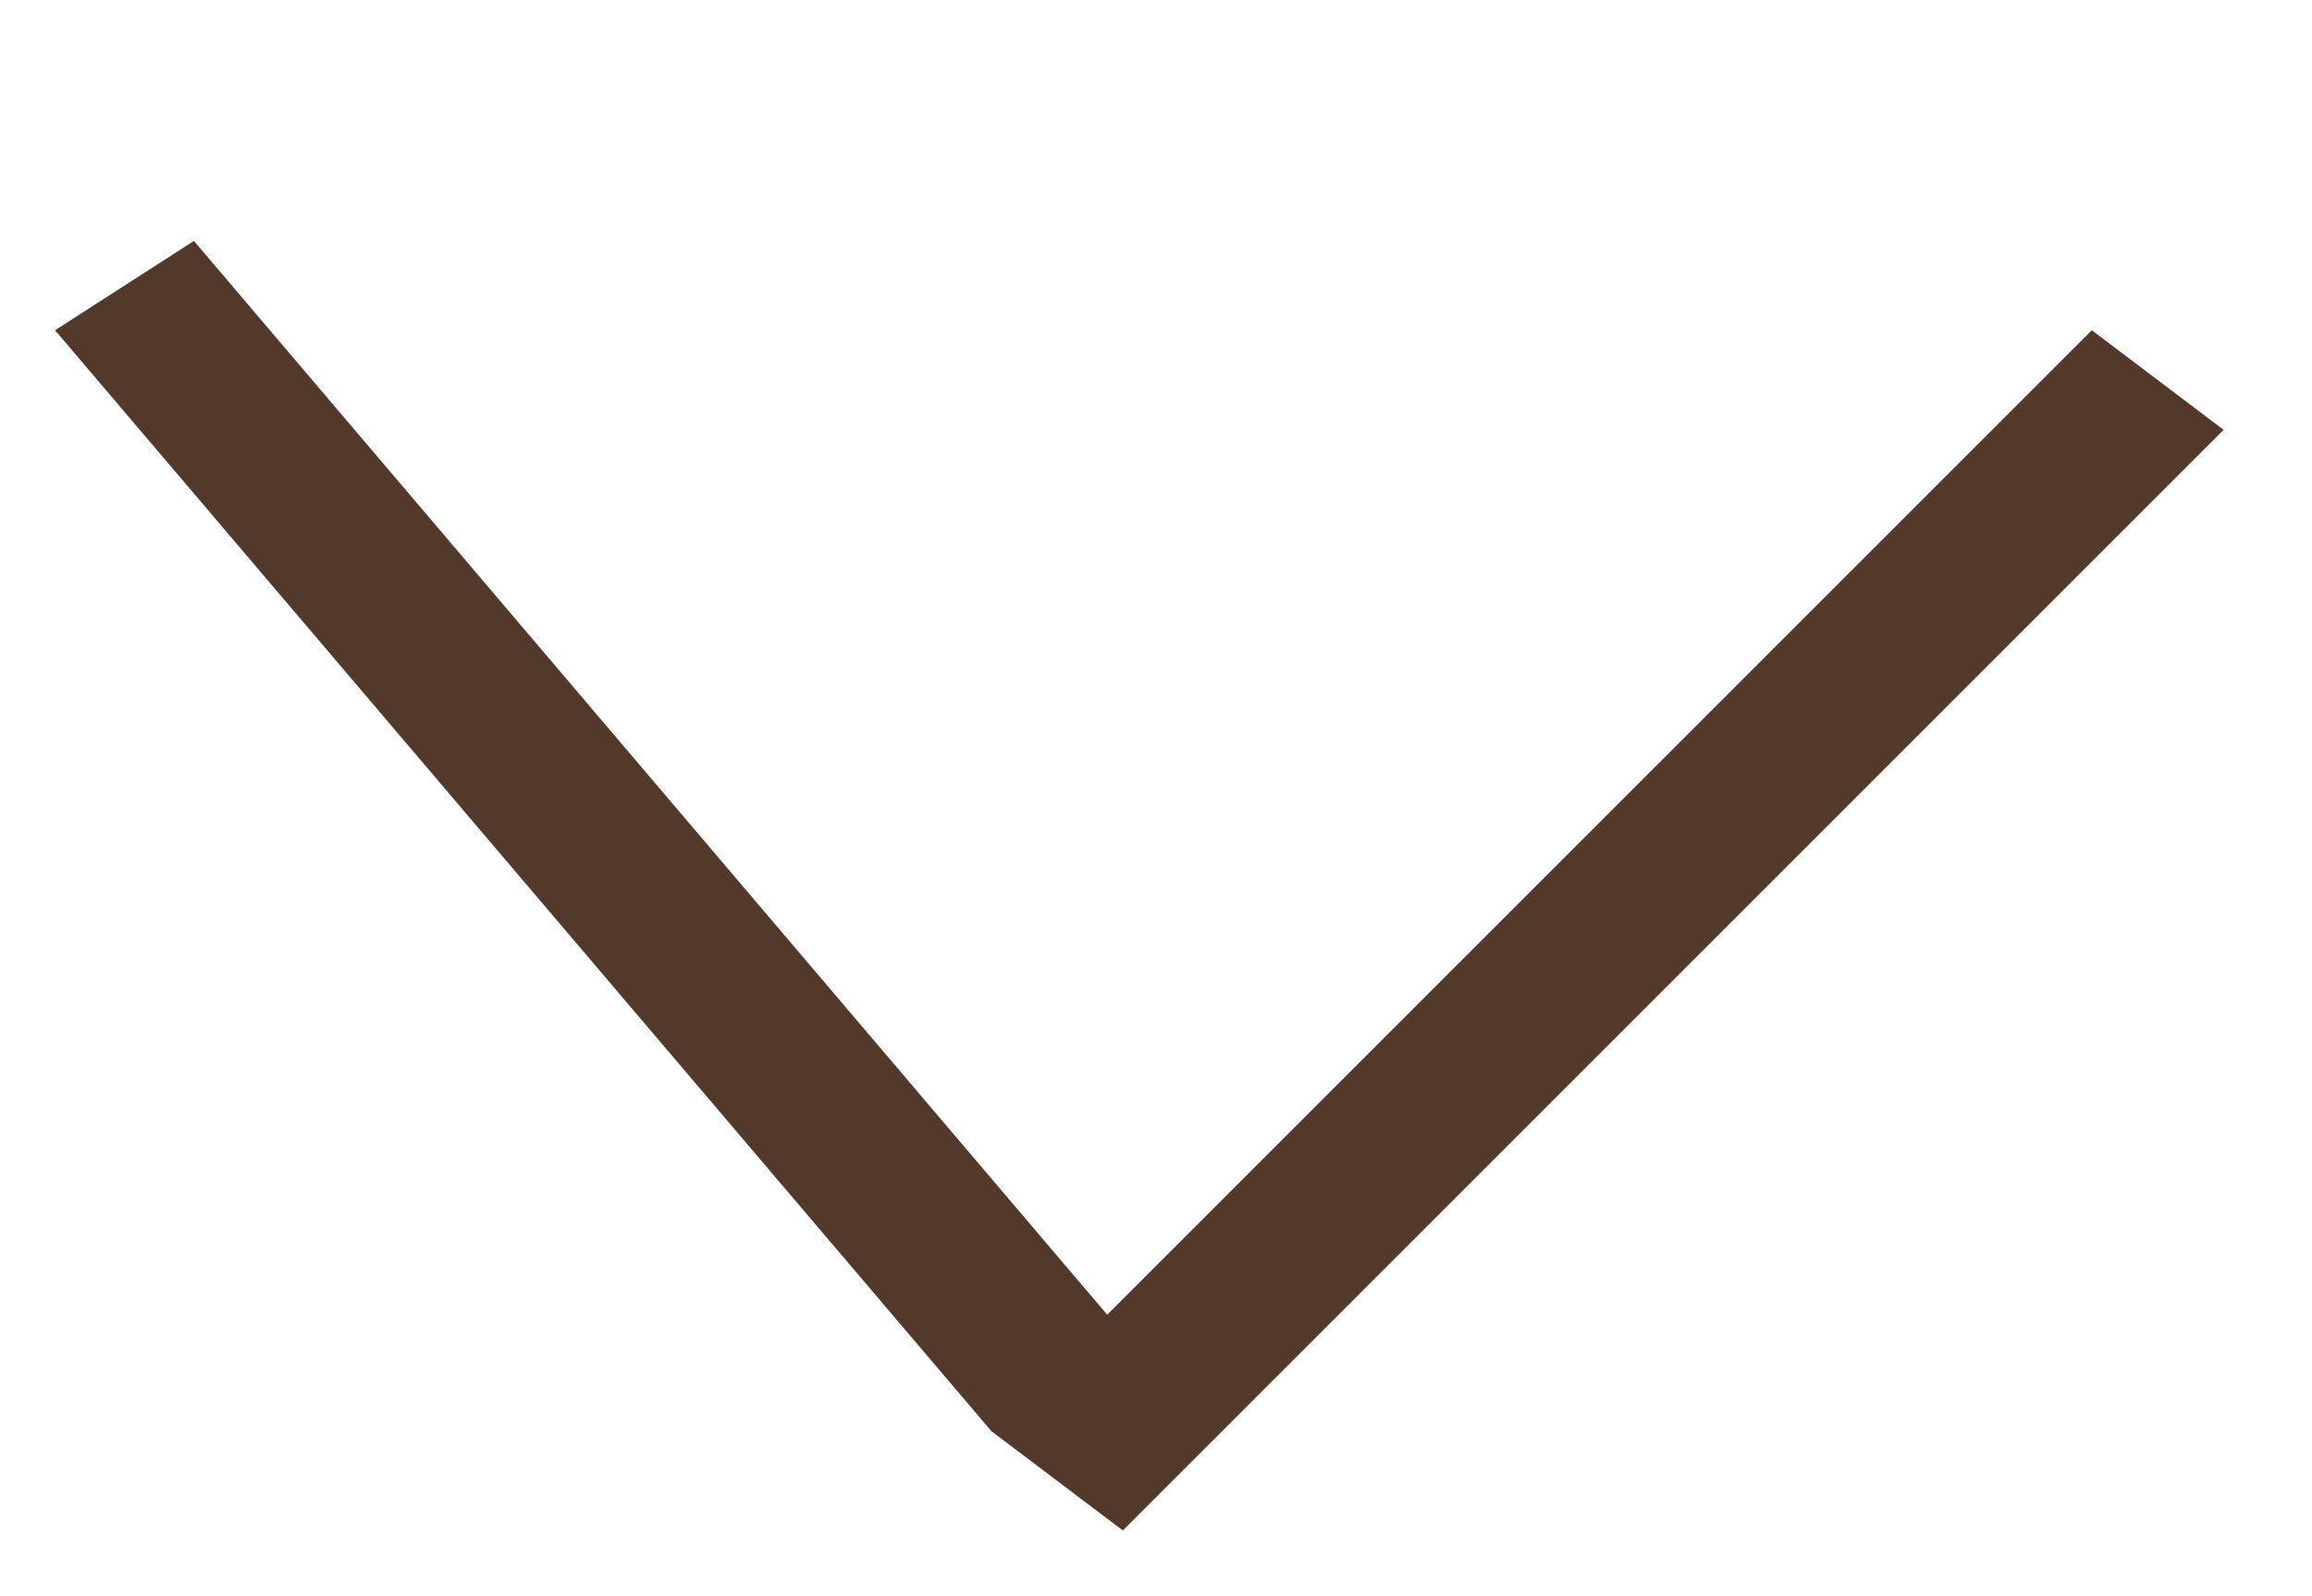 <svg width="42" height="29" viewBox="0 0 42 29" fill="none" xmlns="http://www.w3.org/2000/svg">
<g filter="url(#filter0_d_167_557)">
<line y1="-1.5" x2="26.249" y2="-1.5" transform="matrix(0.648 0.762 -0.841 0.541 1 2)" stroke="#523929" stroke-width="3"/>
<line y1="-1.5" x2="28.284" y2="-1.5" transform="matrix(-0.707 0.707 -0.798 -0.603 38 2)" stroke="#523929" stroke-width="3"/>
</g>
<defs>
<filter id="filter0_d_167_557" x="0" y="0.378" width="41.393" height="28.431" filterUnits="userSpaceOnUse" color-interpolation-filters="sRGB">
<feFlood flood-opacity="0" result="BackgroundImageFix"/>
<feColorMatrix in="SourceAlpha" type="matrix" values="0 0 0 0 0 0 0 0 0 0 0 0 0 0 0 0 0 0 127 0" result="hardAlpha"/>
<feOffset dy="4"/>
<feGaussianBlur stdDeviation="0.5"/>
<feComposite in2="hardAlpha" operator="out"/>
<feColorMatrix type="matrix" values="0 0 0 0 0 0 0 0 0 0 0 0 0 0 0 0 0 0 0.25 0"/>
<feBlend mode="normal" in2="BackgroundImageFix" result="effect1_dropShadow_167_557"/>
<feBlend mode="normal" in="SourceGraphic" in2="effect1_dropShadow_167_557" result="shape"/>
</filter>
</defs>
</svg>
